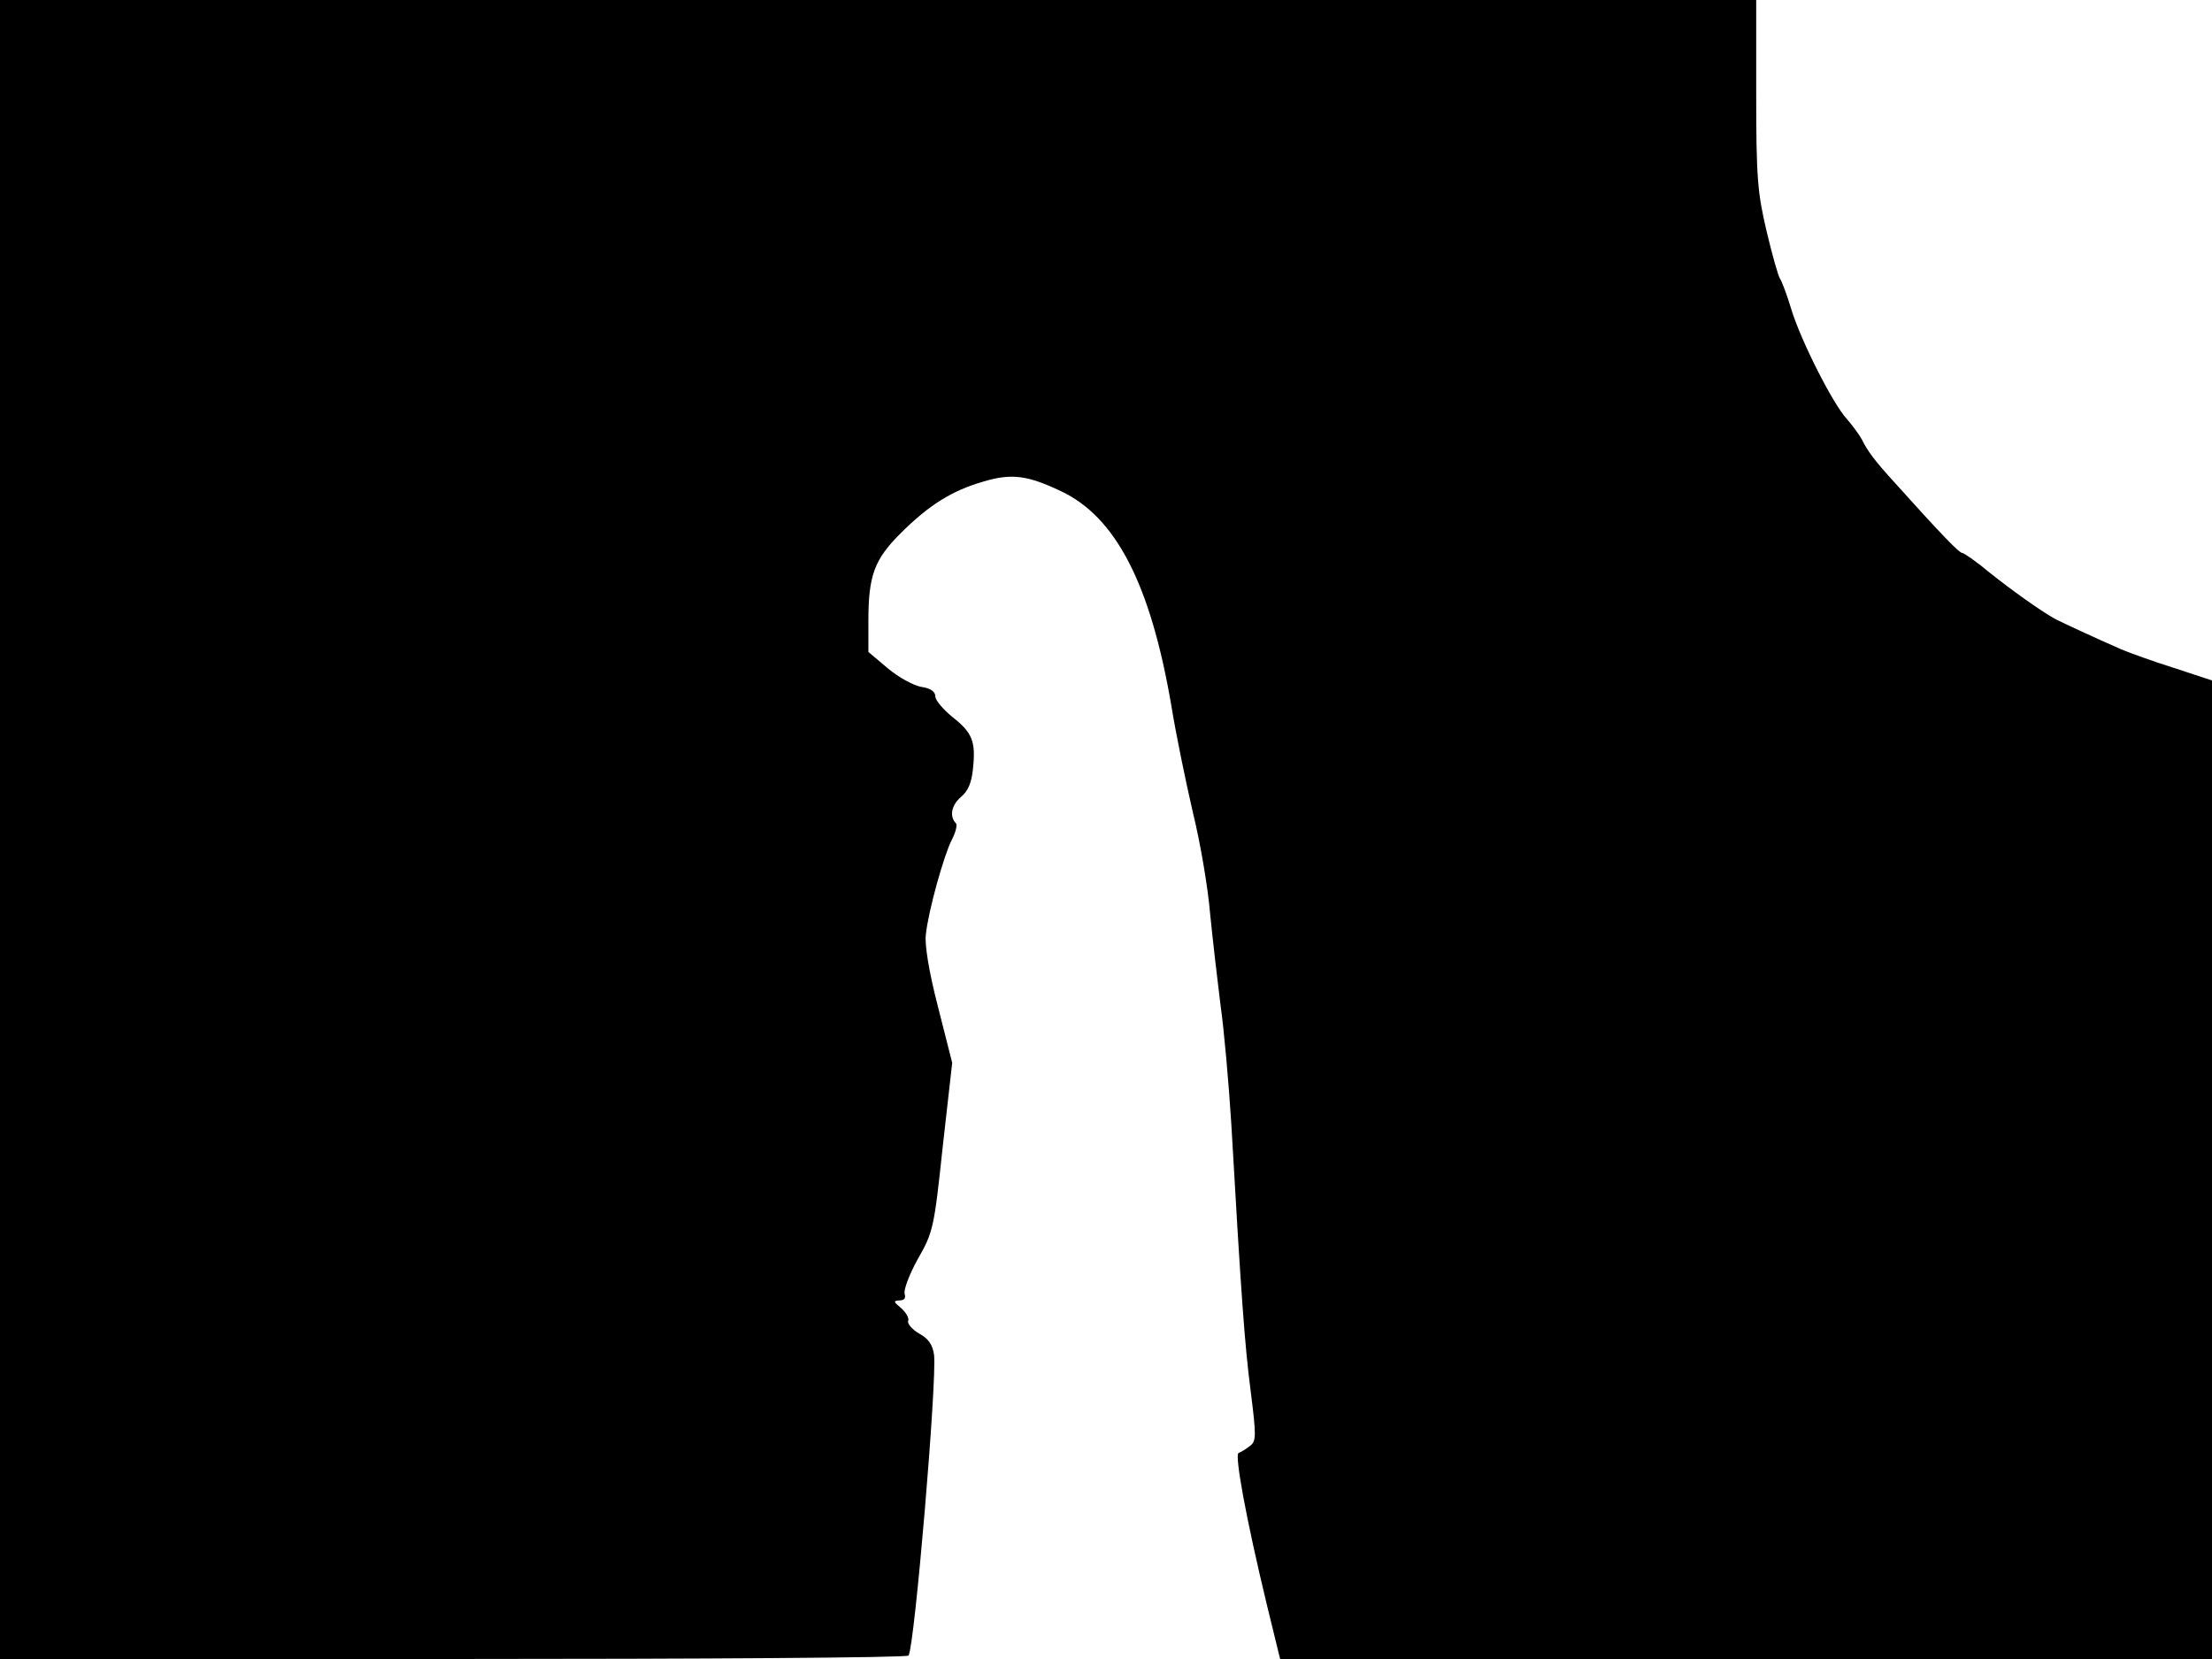 <svg xmlns="http://www.w3.org/2000/svg" width="682.667" height="512" version="1.0" viewBox="0 0 512 384"><path d="M0 192v192h104.9c57.8 0 105.2-.3 105.4-.8 1.4-2.2 6.6-63.6 5.9-69.6-.3-2.2-1.2-3.7-3.4-4.9-1.6-.9-2.8-2.3-2.6-2.9.3-.7-.5-2-1.6-3-1.8-1.5-1.9-1.7-.4-1.8q1.65 0 1.2-1.5c-.3-.8 1-4.4 3-8 3.6-6.3 3.8-7.2 5.8-26l2.2-19.5-3.3-13c-2.1-8.1-3.1-14.4-2.8-16.7.6-5.6 4.2-18.4 6-21.9.9-1.7 1.3-3.4 1-3.8-1.6-1.6-1.1-4.2 1.1-6.1 1.7-1.4 2.5-3.4 2.8-6.5.7-6.3-.1-8.4-4.7-12-2.2-1.8-4-3.9-4-4.8 0-1.1-1.1-1.9-3.2-2.2-1.8-.3-5.3-2.2-7.8-4.3l-4.5-3.8v-7.2c0-10.5 1.4-14.2 7.4-20.2 6.6-6.6 11.9-9.9 19.1-12 6.6-2 10.3-1.5 18.1 2.2 12.7 6 20.7 21.5 25.5 49.5 1.1 6.8 3.4 17.9 5 24.8 1.7 6.9 3.5 17.4 4 23.5.6 6 1.7 15.5 2.4 21.1.8 5.5 1.9 17.9 2.5 27.5 2.3 40.1 3.1 51.2 4.5 62 1.3 10.3 1.3 11.5-.2 12.6-.9.7-2 1.4-2.6 1.6-1 .3 1.7 15.1 6.5 35l3.1 12.7H512V157.5l-8.8-2.9c-4.8-1.5-10.3-3.5-12.2-4.3-5.5-2.4-14.4-6.5-15.6-7.2-3.5-2-9.9-6.6-14.8-10.5-3.1-2.6-6-4.6-6.4-4.6-.7 0-4.7-4.1-16.2-16.9-4-4.4-5.8-6.8-7-9.3-.7-1.3-2.3-3.4-3.5-4.8-3.2-3.4-10.7-18.2-12.9-25.5-1-3.3-2.2-6.5-2.6-7-.4-.6-1.8-5.5-3.1-11-2.1-8.9-2.4-12.4-2.4-31.8V0H0z"/></svg>